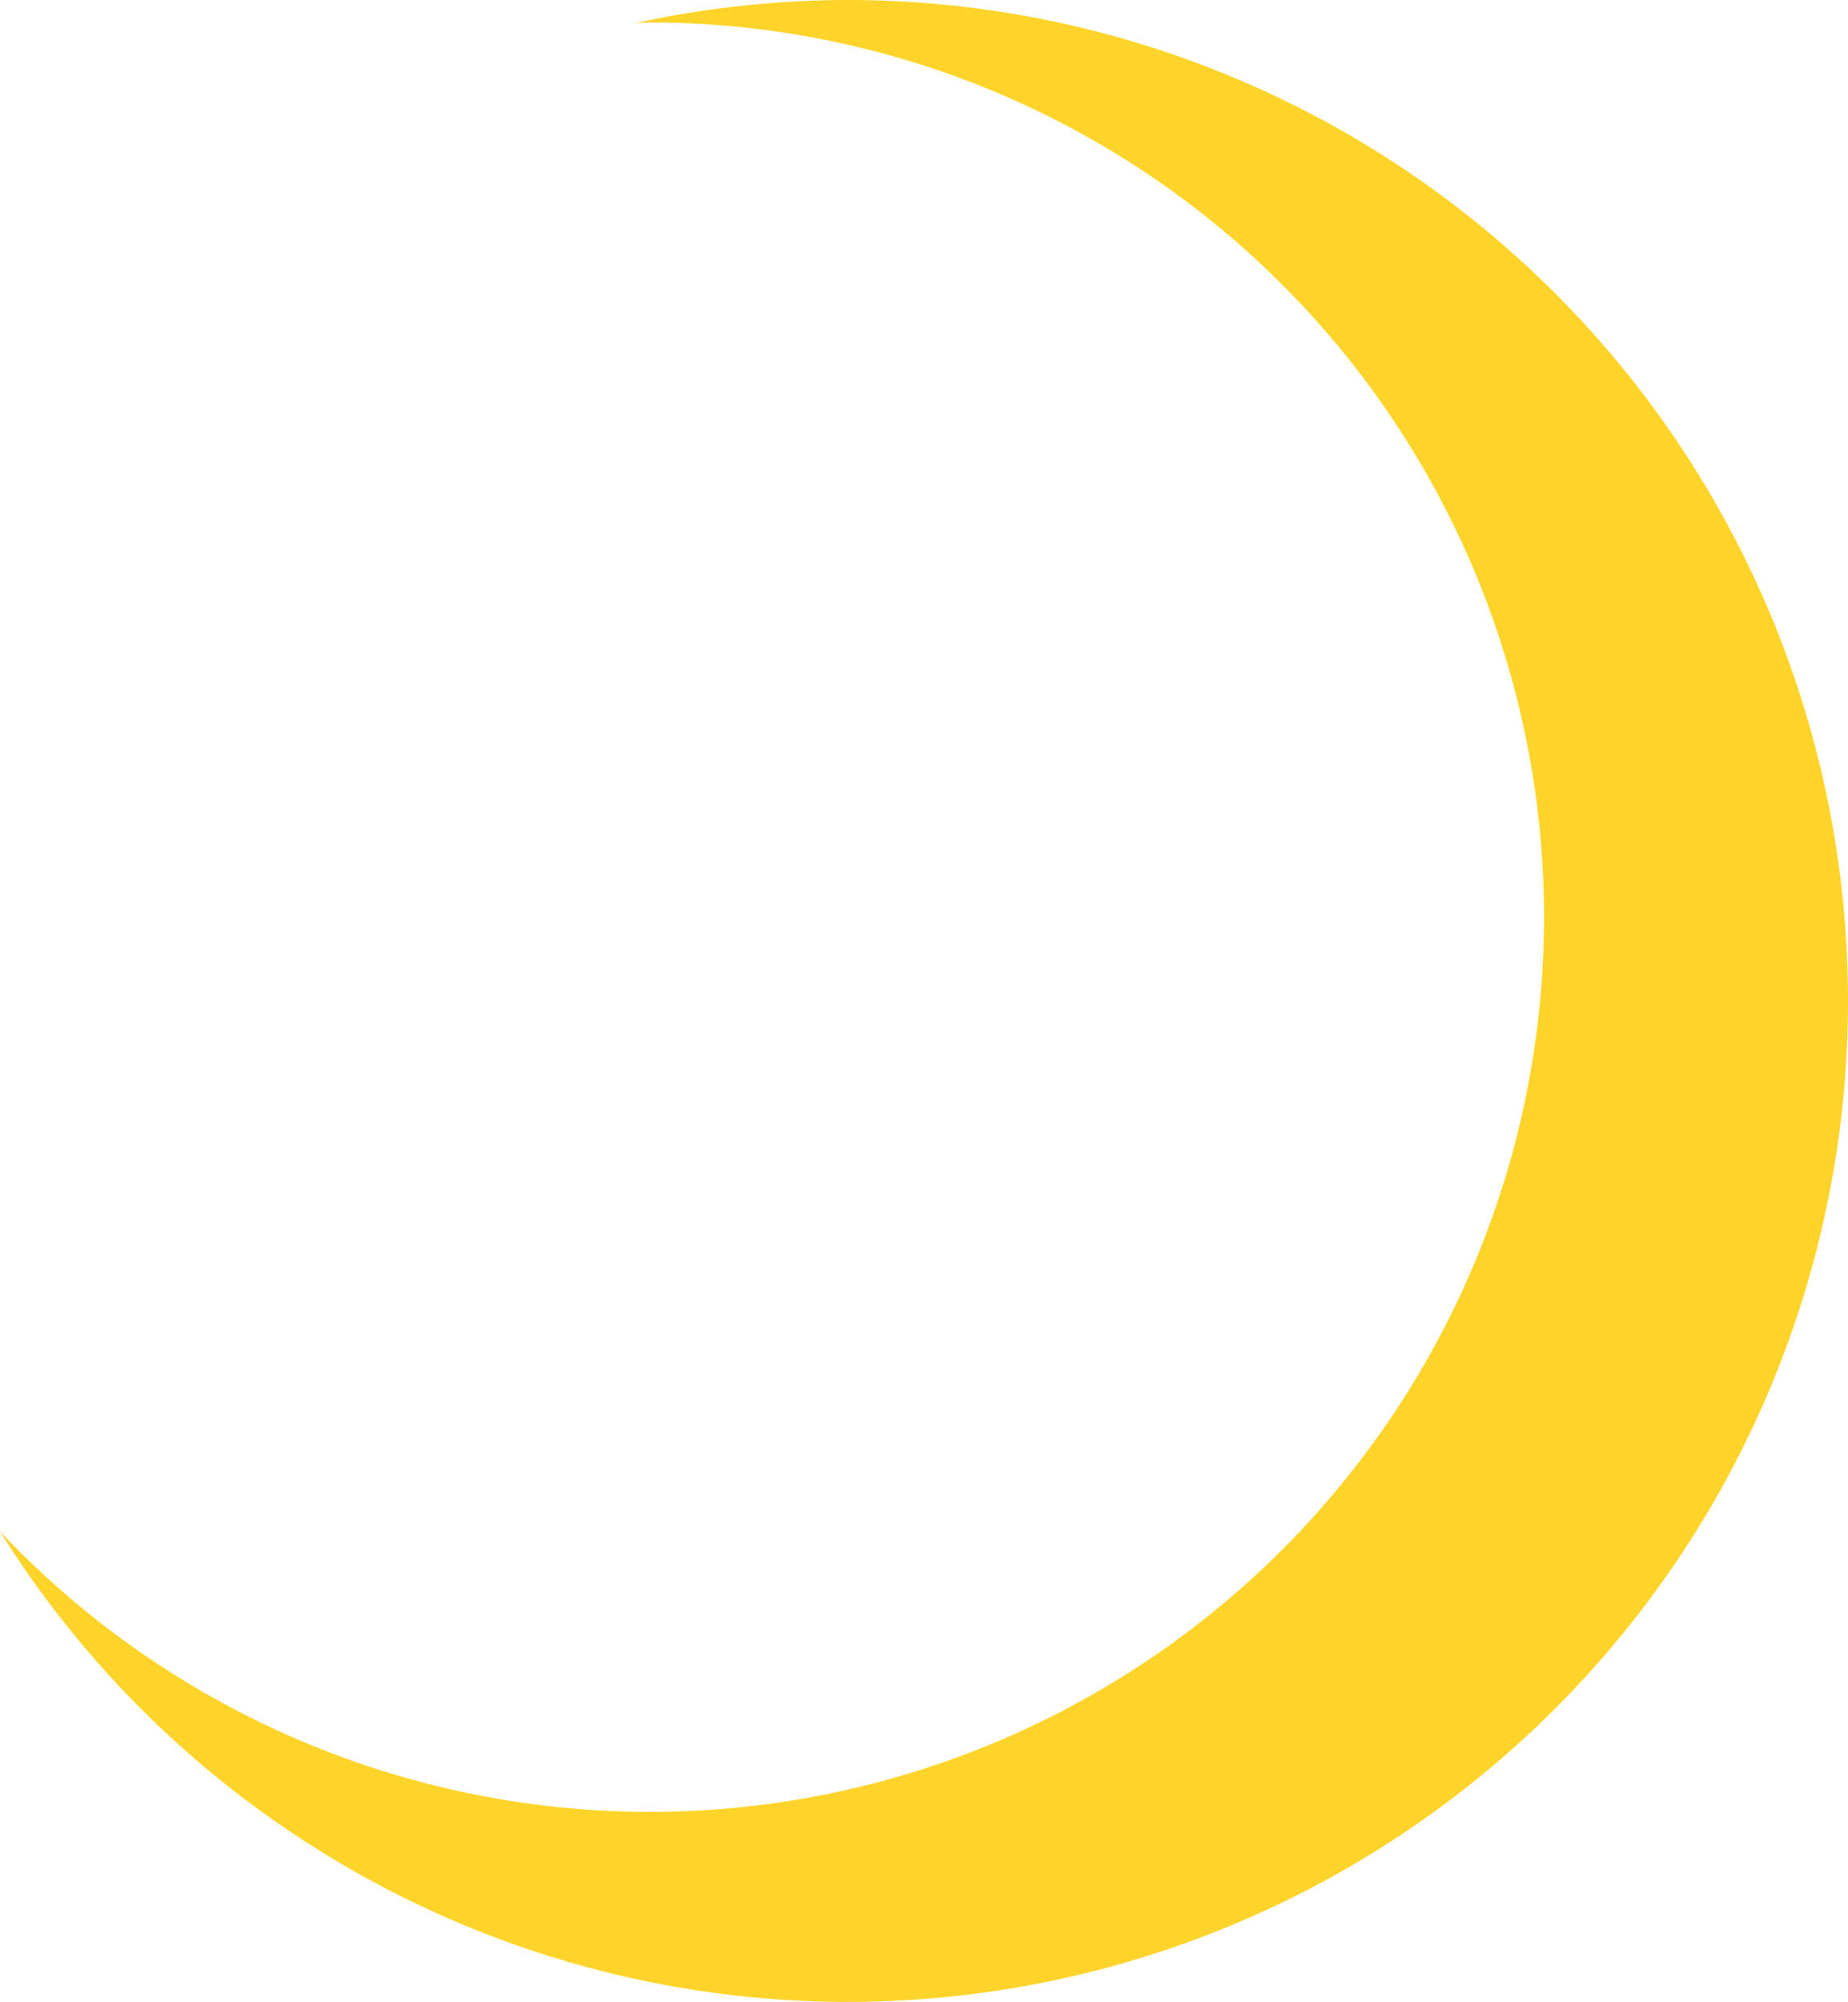 <?xml version="1.0" encoding="UTF-8" standalone="no"?>
<!-- Created with Inkscape (http://www.inkscape.org/) -->

<svg
   width="61.848mm"
   height="66.965mm"
   viewBox="0 0 61.848 66.965"
   version="1.1"
   id="svg5"
   xmlns:inkscape="http://www.inkscape.org/namespaces/inkscape"
   xmlns:sodipodi="http://sodipodi.sourceforge.net/DTD/sodipodi-0.dtd"
   xmlns="http://www.w3.org/2000/svg"
   xmlns:svg="http://www.w3.org/2000/svg">
  <sodipodi:namedview
     id="namedview7"
     pagecolor="#ffffff"
     bordercolor="#000000"
     borderopacity="0.25"
     inkscape:showpageshadow="2"
     inkscape:pageopacity="0.0"
     inkscape:pagecheckerboard="0"
     inkscape:deskcolor="#d1d1d1"
     inkscape:document-units="mm"
     showgrid="false" />
  <defs
     id="defs2" />
  <g
     inkscape:label="Layer 1"
     inkscape:groupmode="layer"
     id="layer1"
     transform="translate(-74.076,-115.017)">
    <path
       id="path111"
       style="fill:#ffd42a;stroke-width:0.265"
       d="m 102.441,115.017 a 33.482,33.482 0 0 0 -7.081,0.769 29.928,29.928 0 0 1 0.462,-0.017 29.928,29.928 0 0 1 29.928,29.928 A 29.928,29.928 0 0 1 95.823,175.626 29.928,29.928 0 0 1 74.076,166.246 33.482,33.482 0 0 0 102.441,181.983 33.482,33.482 0 0 0 135.924,148.5 33.482,33.482 0 0 0 102.441,115.017 Z" />
  </g>
</svg>

